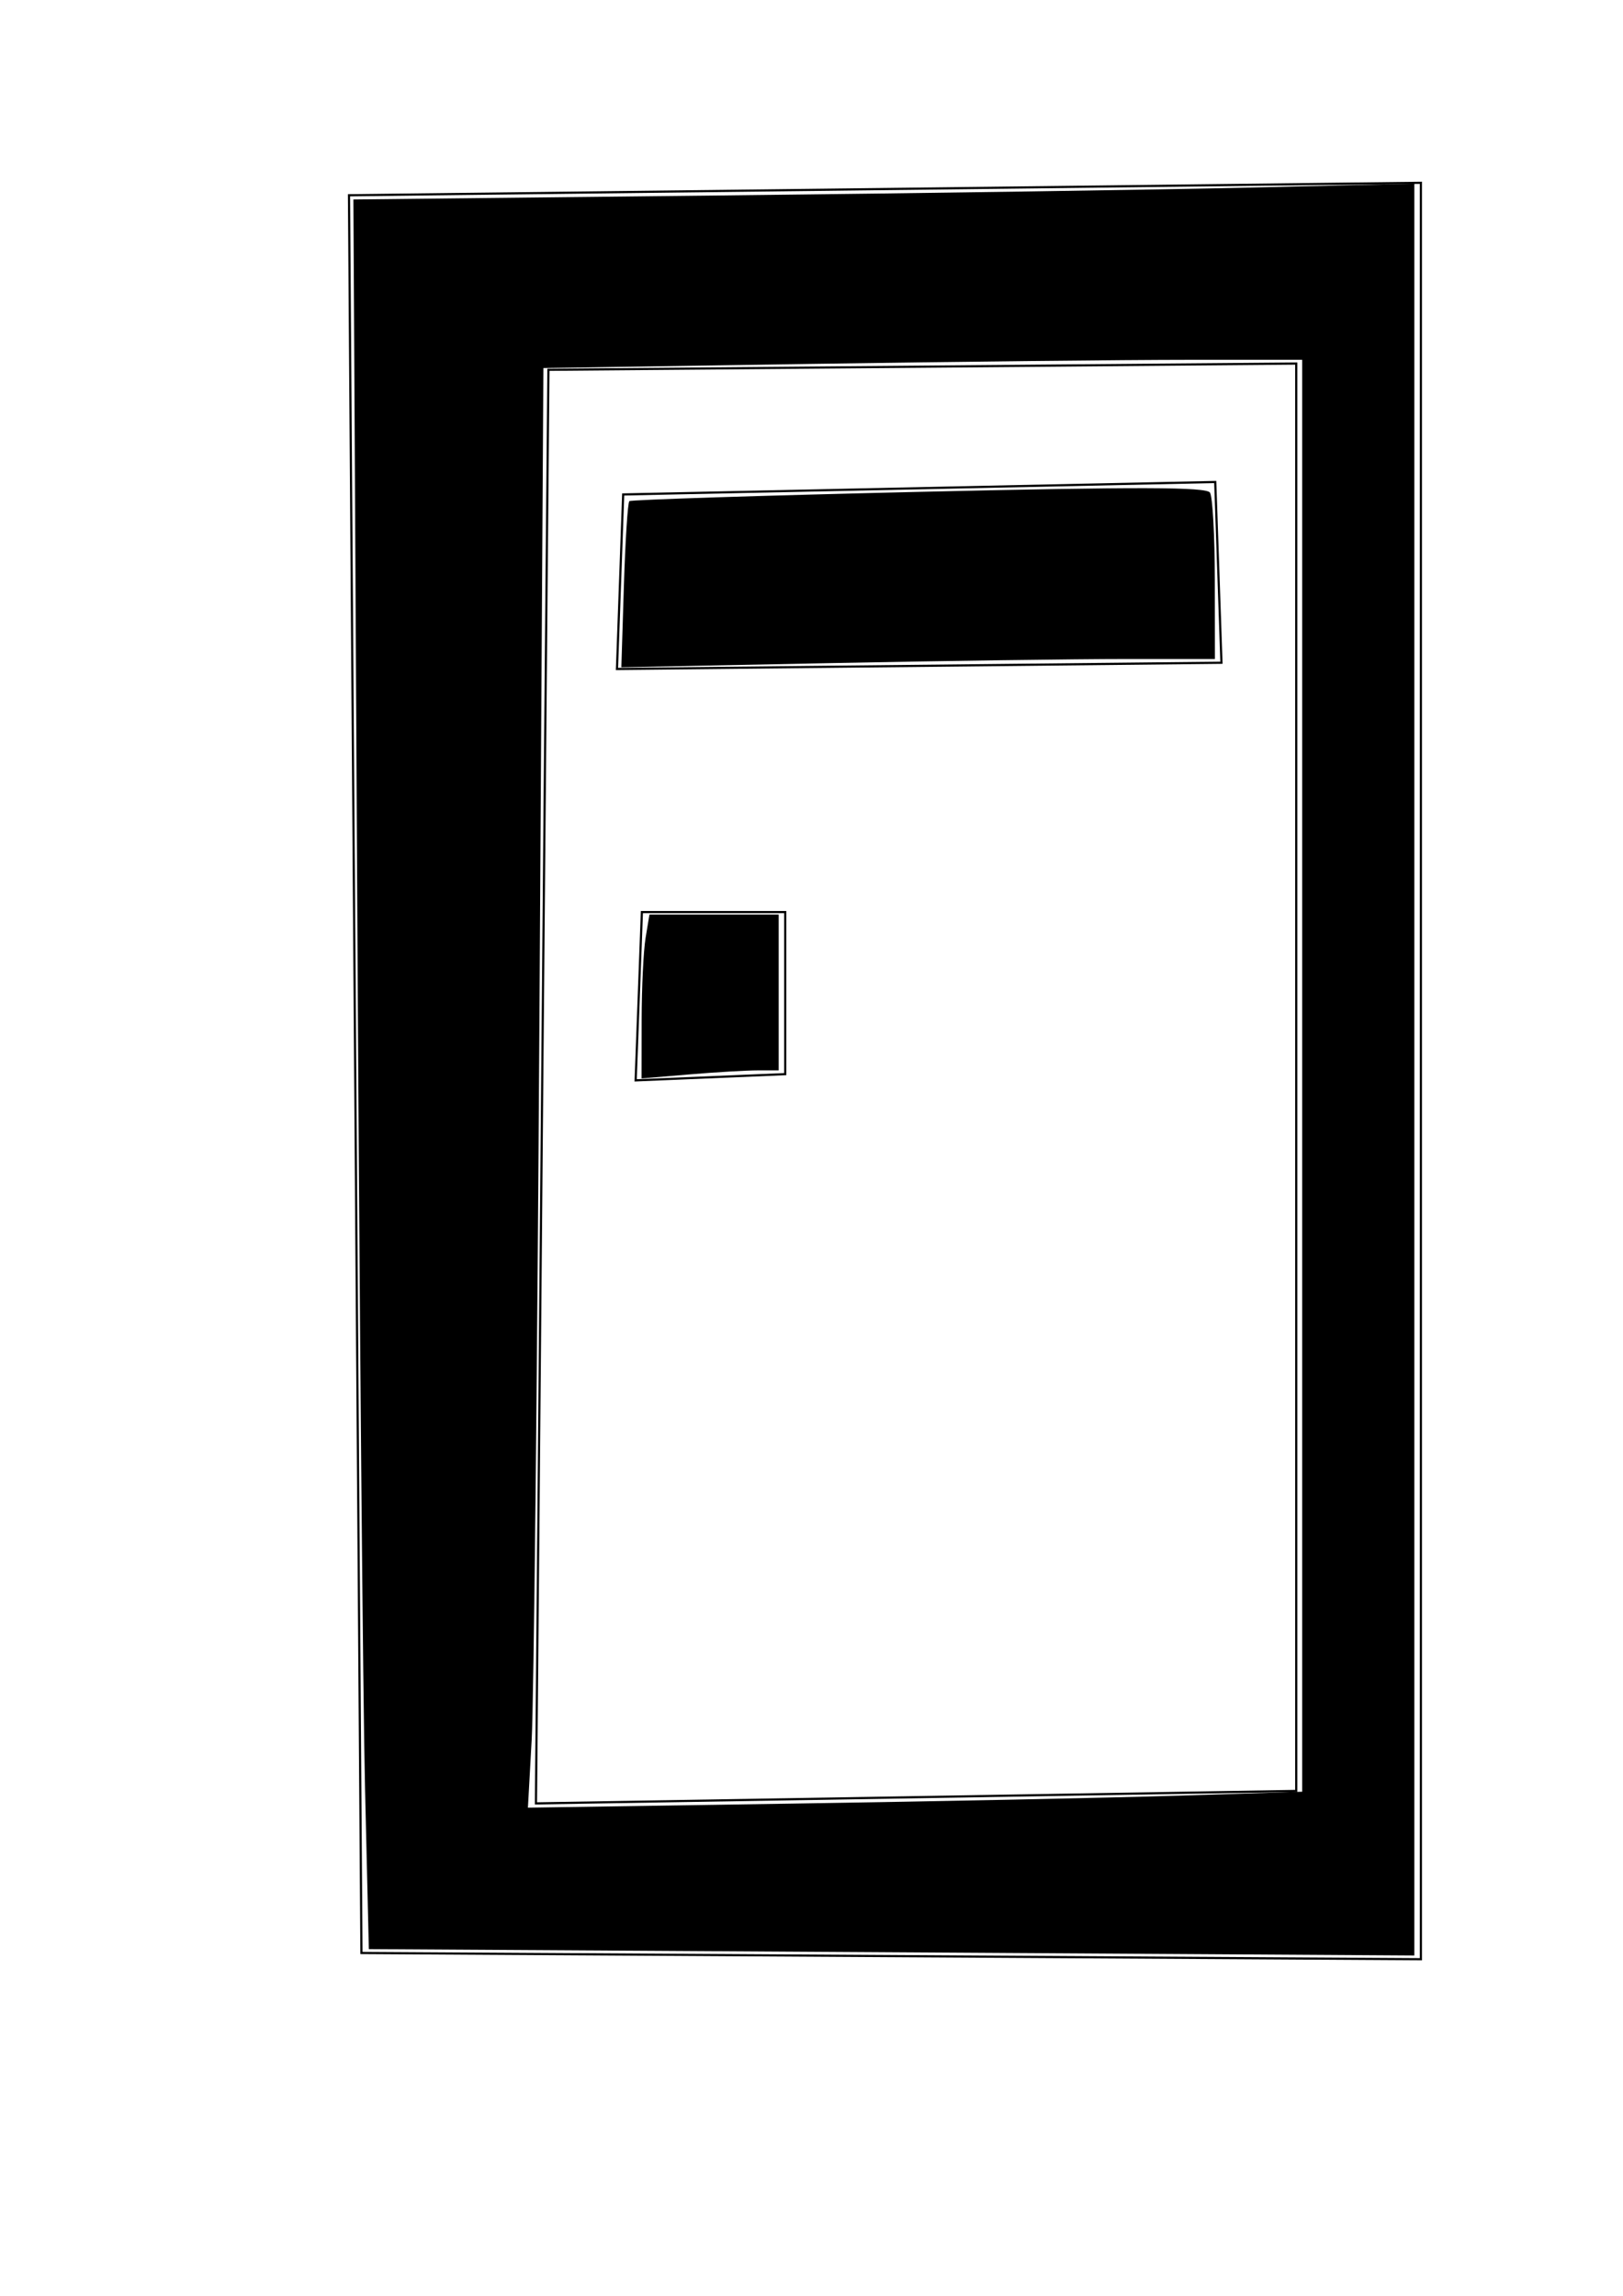 <?xml version="1.0" encoding="UTF-8" standalone="no"?>
<!-- Created with Inkscape (http://www.inkscape.org/) -->

<svg
   xmlns:dc="http://purl.org/dc/elements/1.1/"
   xmlns:cc="http://creativecommons.org/ns#"
   xmlns:rdf="http://www.w3.org/1999/02/22-rdf-syntax-ns#"
   xmlns:svg="http://www.w3.org/2000/svg"
   xmlns="http://www.w3.org/2000/svg"
   xmlns:sodipodi="http://sodipodi.sourceforge.net/DTD/sodipodi-0.dtd"
   xmlns:inkscape="http://www.inkscape.org/namespaces/inkscape"
   width="744.094"
   height="1052.362"
   viewBox="0 0 744.094 1052.362"
   id="svg2"
   version="1.1"
   inkscape:version="0.91 r"
   sodipodi:docname="drawing.svg">
  <defs
     id="defs4" />
  <sodipodi:namedview
     id="base"
     pagecolor="#ffffff"
     bordercolor="#666666"
     borderopacity="1.0"
     inkscape:pageopacity="0.0"
     inkscape:pageshadow="2"
     inkscape:zoom="0.35"
     inkscape:cx="-37.857143"
     inkscape:cy="520"
     inkscape:document-units="px"
     inkscape:current-layer="layer1"
     showgrid="false"
     inkscape:window-width="1920"
     inkscape:window-height="1028"
     inkscape:window-x="0"
     inkscape:window-y="0"
     inkscape:window-maximized="1"
     units="px" />
  <g
     inkscape:label="Layer 1"
     inkscape:groupmode="layer"
     id="layer1">
    <path
       style="fill:none;fill-rule:evenodd;stroke:#000000;stroke-width:1px;stroke-linecap:butt;stroke-linejoin:miter;stroke-opacity:1"
       d="m 160,89.505 491.429,-5.714 0,814.286 -485.714,-2.857 z"
       id="path4142"
       inkscape:connector-curvature="0"
       sodipodi:nodetypes="ccccc" />
    <path
       style="fill:none;fill-rule:evenodd;stroke:#000000;stroke-width:1px;stroke-linecap:butt;stroke-linejoin:miter;stroke-opacity:1"
       d="m 251.429,169.505 342.857,-2.857 0,654.286 -348.571,5.714 z"
       id="path4144"
       inkscape:connector-curvature="0" />
    <path
       style="fill:none;fill-rule:evenodd;stroke:#000000;stroke-width:1px;stroke-linecap:butt;stroke-linejoin:miter;stroke-opacity:1"
       d="M 285.714,226.648 557.143,220.934 560,303.791 282.857,306.648 Z"
       id="path4146"
       inkscape:connector-curvature="0" />
    <path
       style="fill:none;fill-rule:evenodd;stroke:#000000;stroke-width:1px;stroke-linecap:butt;stroke-linejoin:miter;stroke-opacity:1"
       d="m 294.286,418.076 65.714,0 0,74.286 -68.571,2.857 z"
       id="path4148"
       inkscape:connector-curvature="0" />
    <path
       style="fill:#000000;fill-opacity:1"
       d="m 298.051,894.22 -128.949,-0.773 -1.743,-73.543 c -0.959,-40.448 -2.552,-220.902 -3.54,-401.008 L 162.021,91.431 330.225,89.592 c 92.512,-1.011 201.954,-2.641 243.204,-3.623 l 75,-1.785 0,406.089 0,406.089 -110.714,-0.684 C 476.821,895.301 368.973,894.645 298.051,894.22 Z M 540.571,823.086 597,821.293 l 0,-328.18 0,-328.18 -52.143,0.004 c -28.679,0.002 -106.949,0.852 -173.934,1.888 l -121.791,1.885 -1.825,298.826 c -1.004,164.354 -2.601,312.831 -3.548,329.949 l -1.723,31.123 121.053,-1.865 c 66.579,-1.026 146.446,-2.672 177.482,-3.658 z"
       id="path4150"
       inkscape:connector-curvature="0" />
    <path
       style="fill:#000000;fill-opacity:1"
       d="m 286.034,268.397 c 0.642,-20.611 1.765,-38.016 2.495,-38.676 0.73,-0.661 60.441,-2.577 132.69,-4.257 101.366,-2.358 131.857,-2.278 133.528,0.35 1.191,1.873 2.185,19.799 2.209,39.834 l 0.044,36.429 -40.962,0 c -22.529,0 -83.759,0.854 -136.067,1.898 l -95.105,1.898 1.168,-37.475 z"
       id="path4152"
       inkscape:connector-curvature="0" />
    <path
       style="fill:#000000;fill-opacity:1"
       d="m 294.174,467.496 c 0.017,-14.766 0.828,-31.669 1.802,-37.562 l 1.771,-10.714 29.626,0 29.626,0 0,35.714 0,35.714 -9.569,0 c -5.263,0 -19.406,0.832 -31.429,1.848 l -21.86,1.848 0.031,-26.848 z"
       id="path4154"
       inkscape:connector-curvature="0" />
  </g>
</svg>
